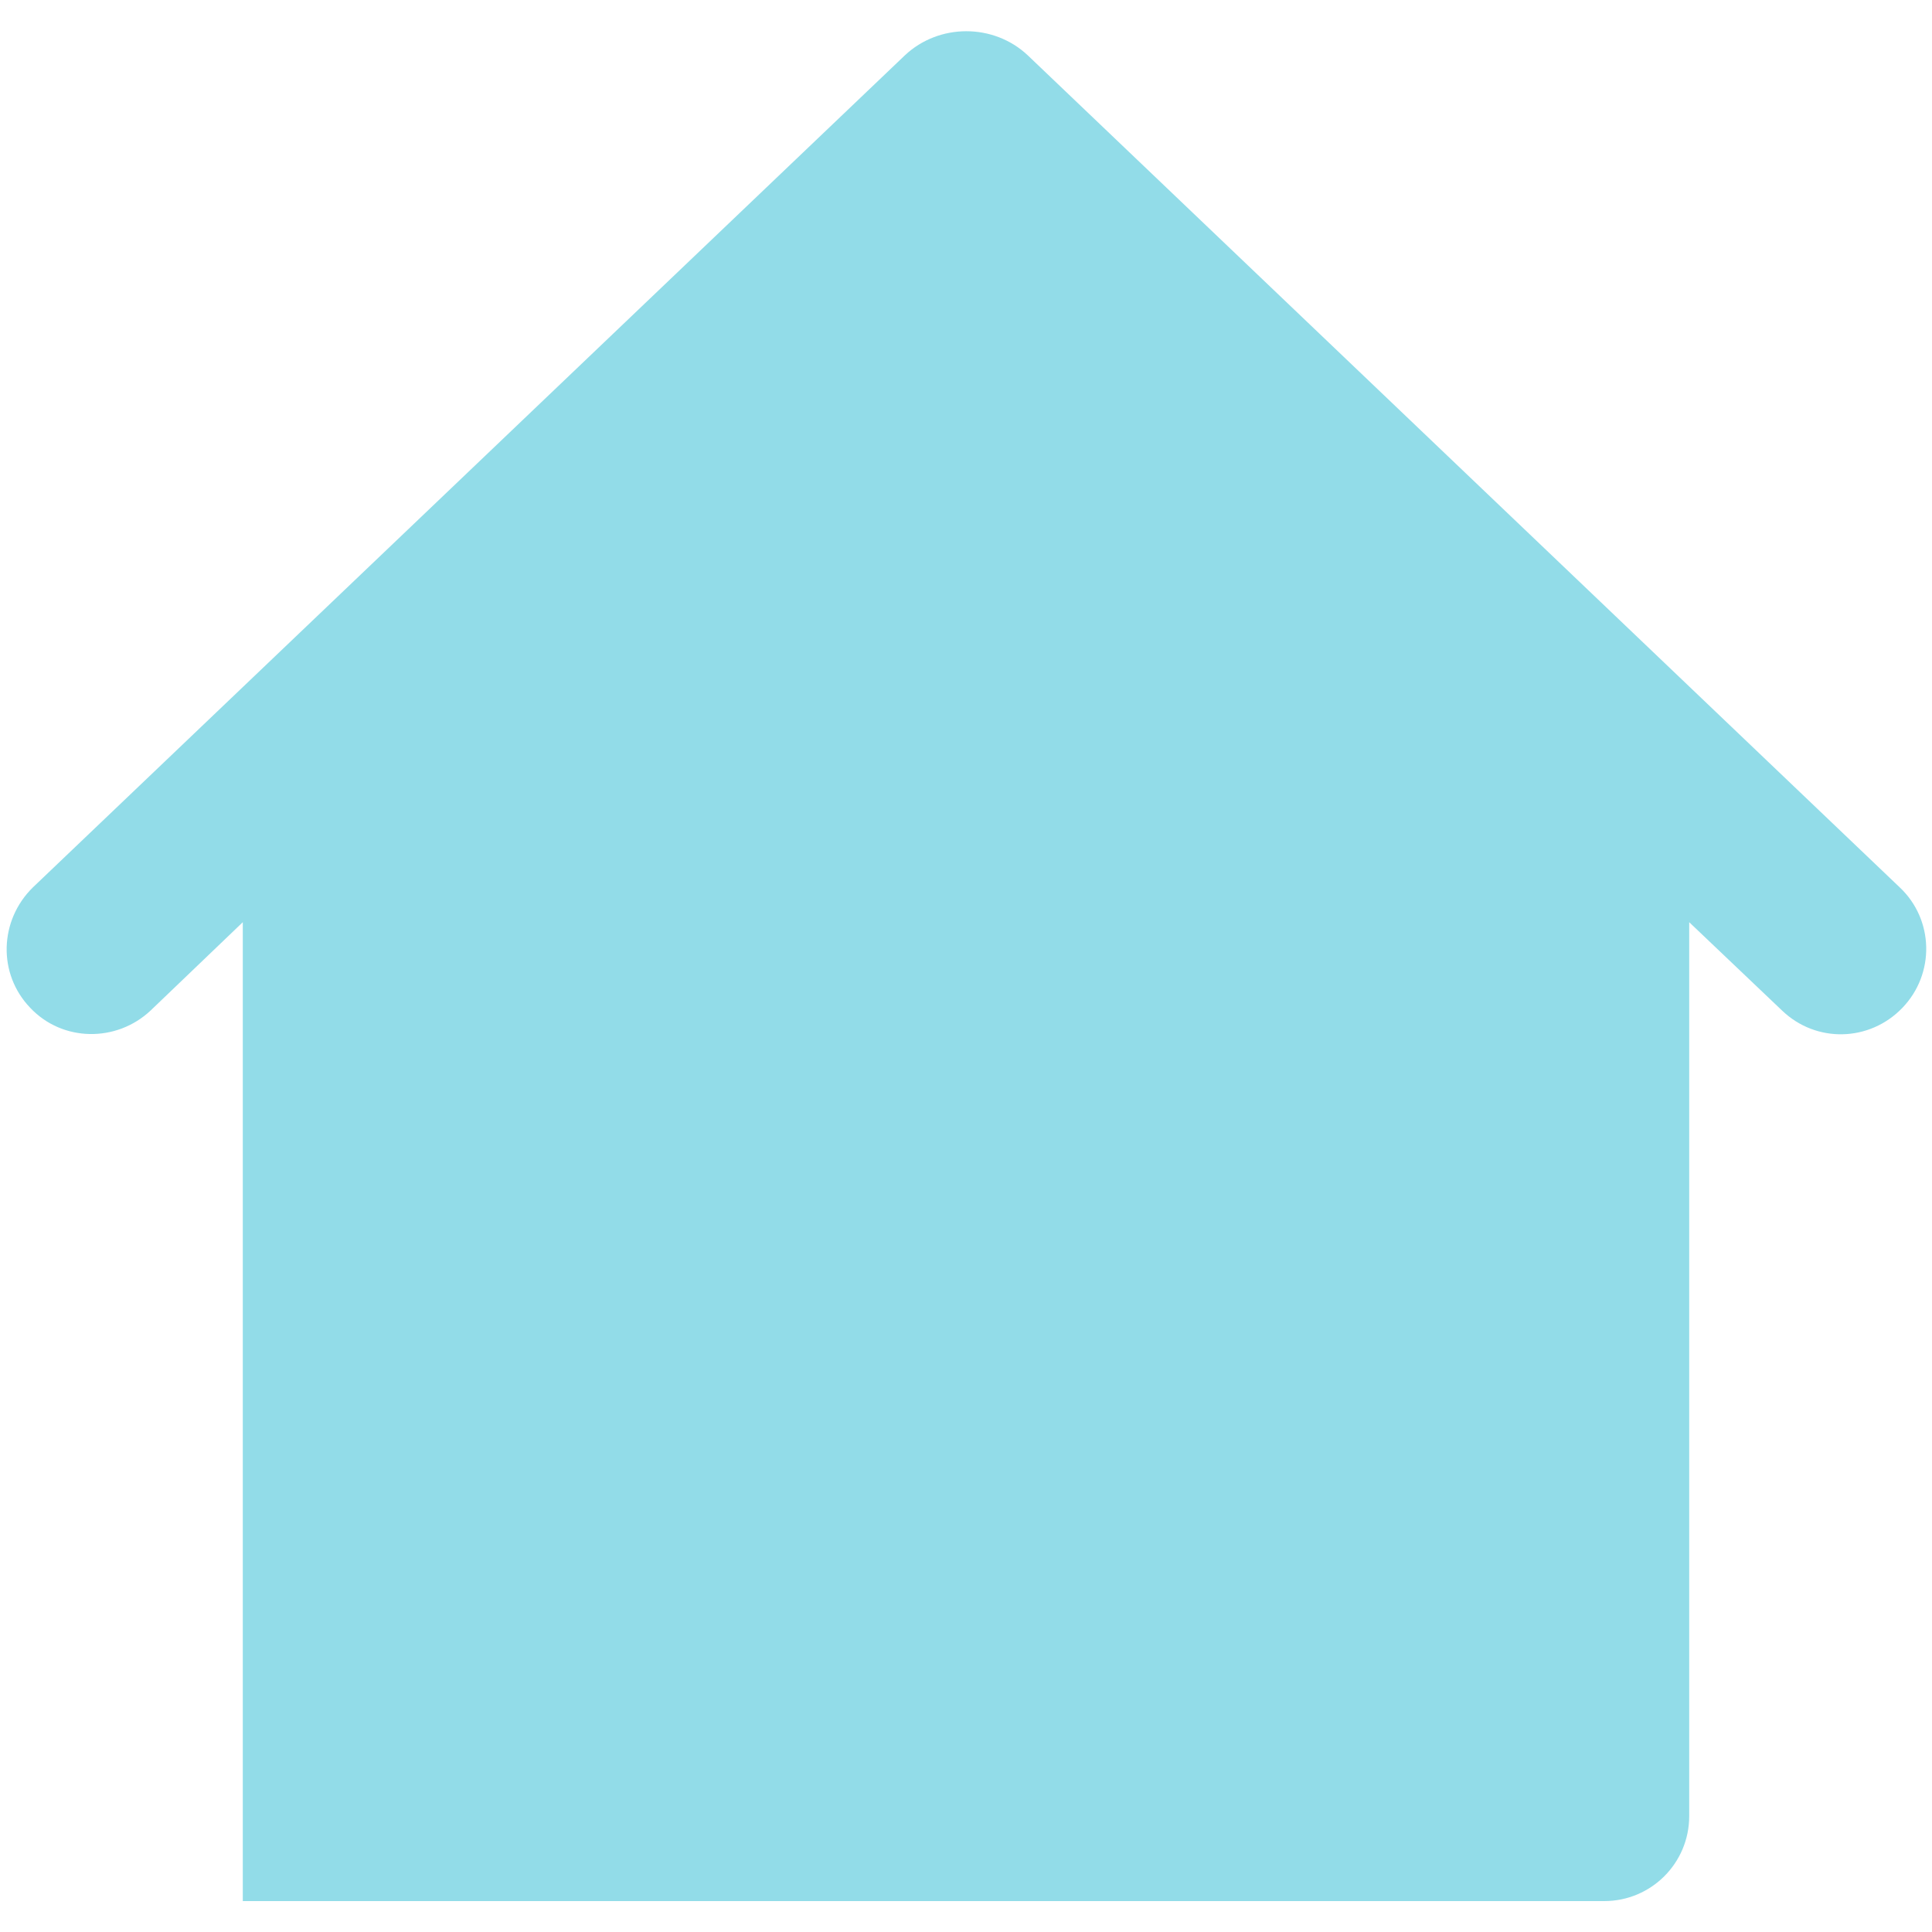 <?xml version="1.0" encoding="utf-8"?>
<!-- Generator: Adobe Illustrator 22.0.1, SVG Export Plug-In . SVG Version: 6.00 Build 0)  -->
<svg version="1.1" id="Capa_1" xmlns="http://www.w3.org/2000/svg" xmlns:xlink="http://www.w3.org/1999/xlink" x="0px" y="0px"
	 viewBox="0 0 300 300" style="enable-background:new 0 0 300 300;" xml:space="preserve">
<style type="text/css">
	.st0{fill:#92DCE8;}
</style>
<path class="st0" d="M262.3,143.2V282c0,7.3-5.9,13.2-13.2,13.2H37.7v-152l-14.3,13.7c-5.3,5-13.7,4.9-18.7-0.4
	c-5.1-5.3-4.8-13.6,0.4-18.7L140.5,8.6c5.3-5,13.8-5,19.1,0l135.4,129.2c5.3,5,5.5,13.4,0.4,18.7c-5.1,5.3-13.4,5.5-18.7,0.4
	L262.3,143.2z"/>
</svg>
